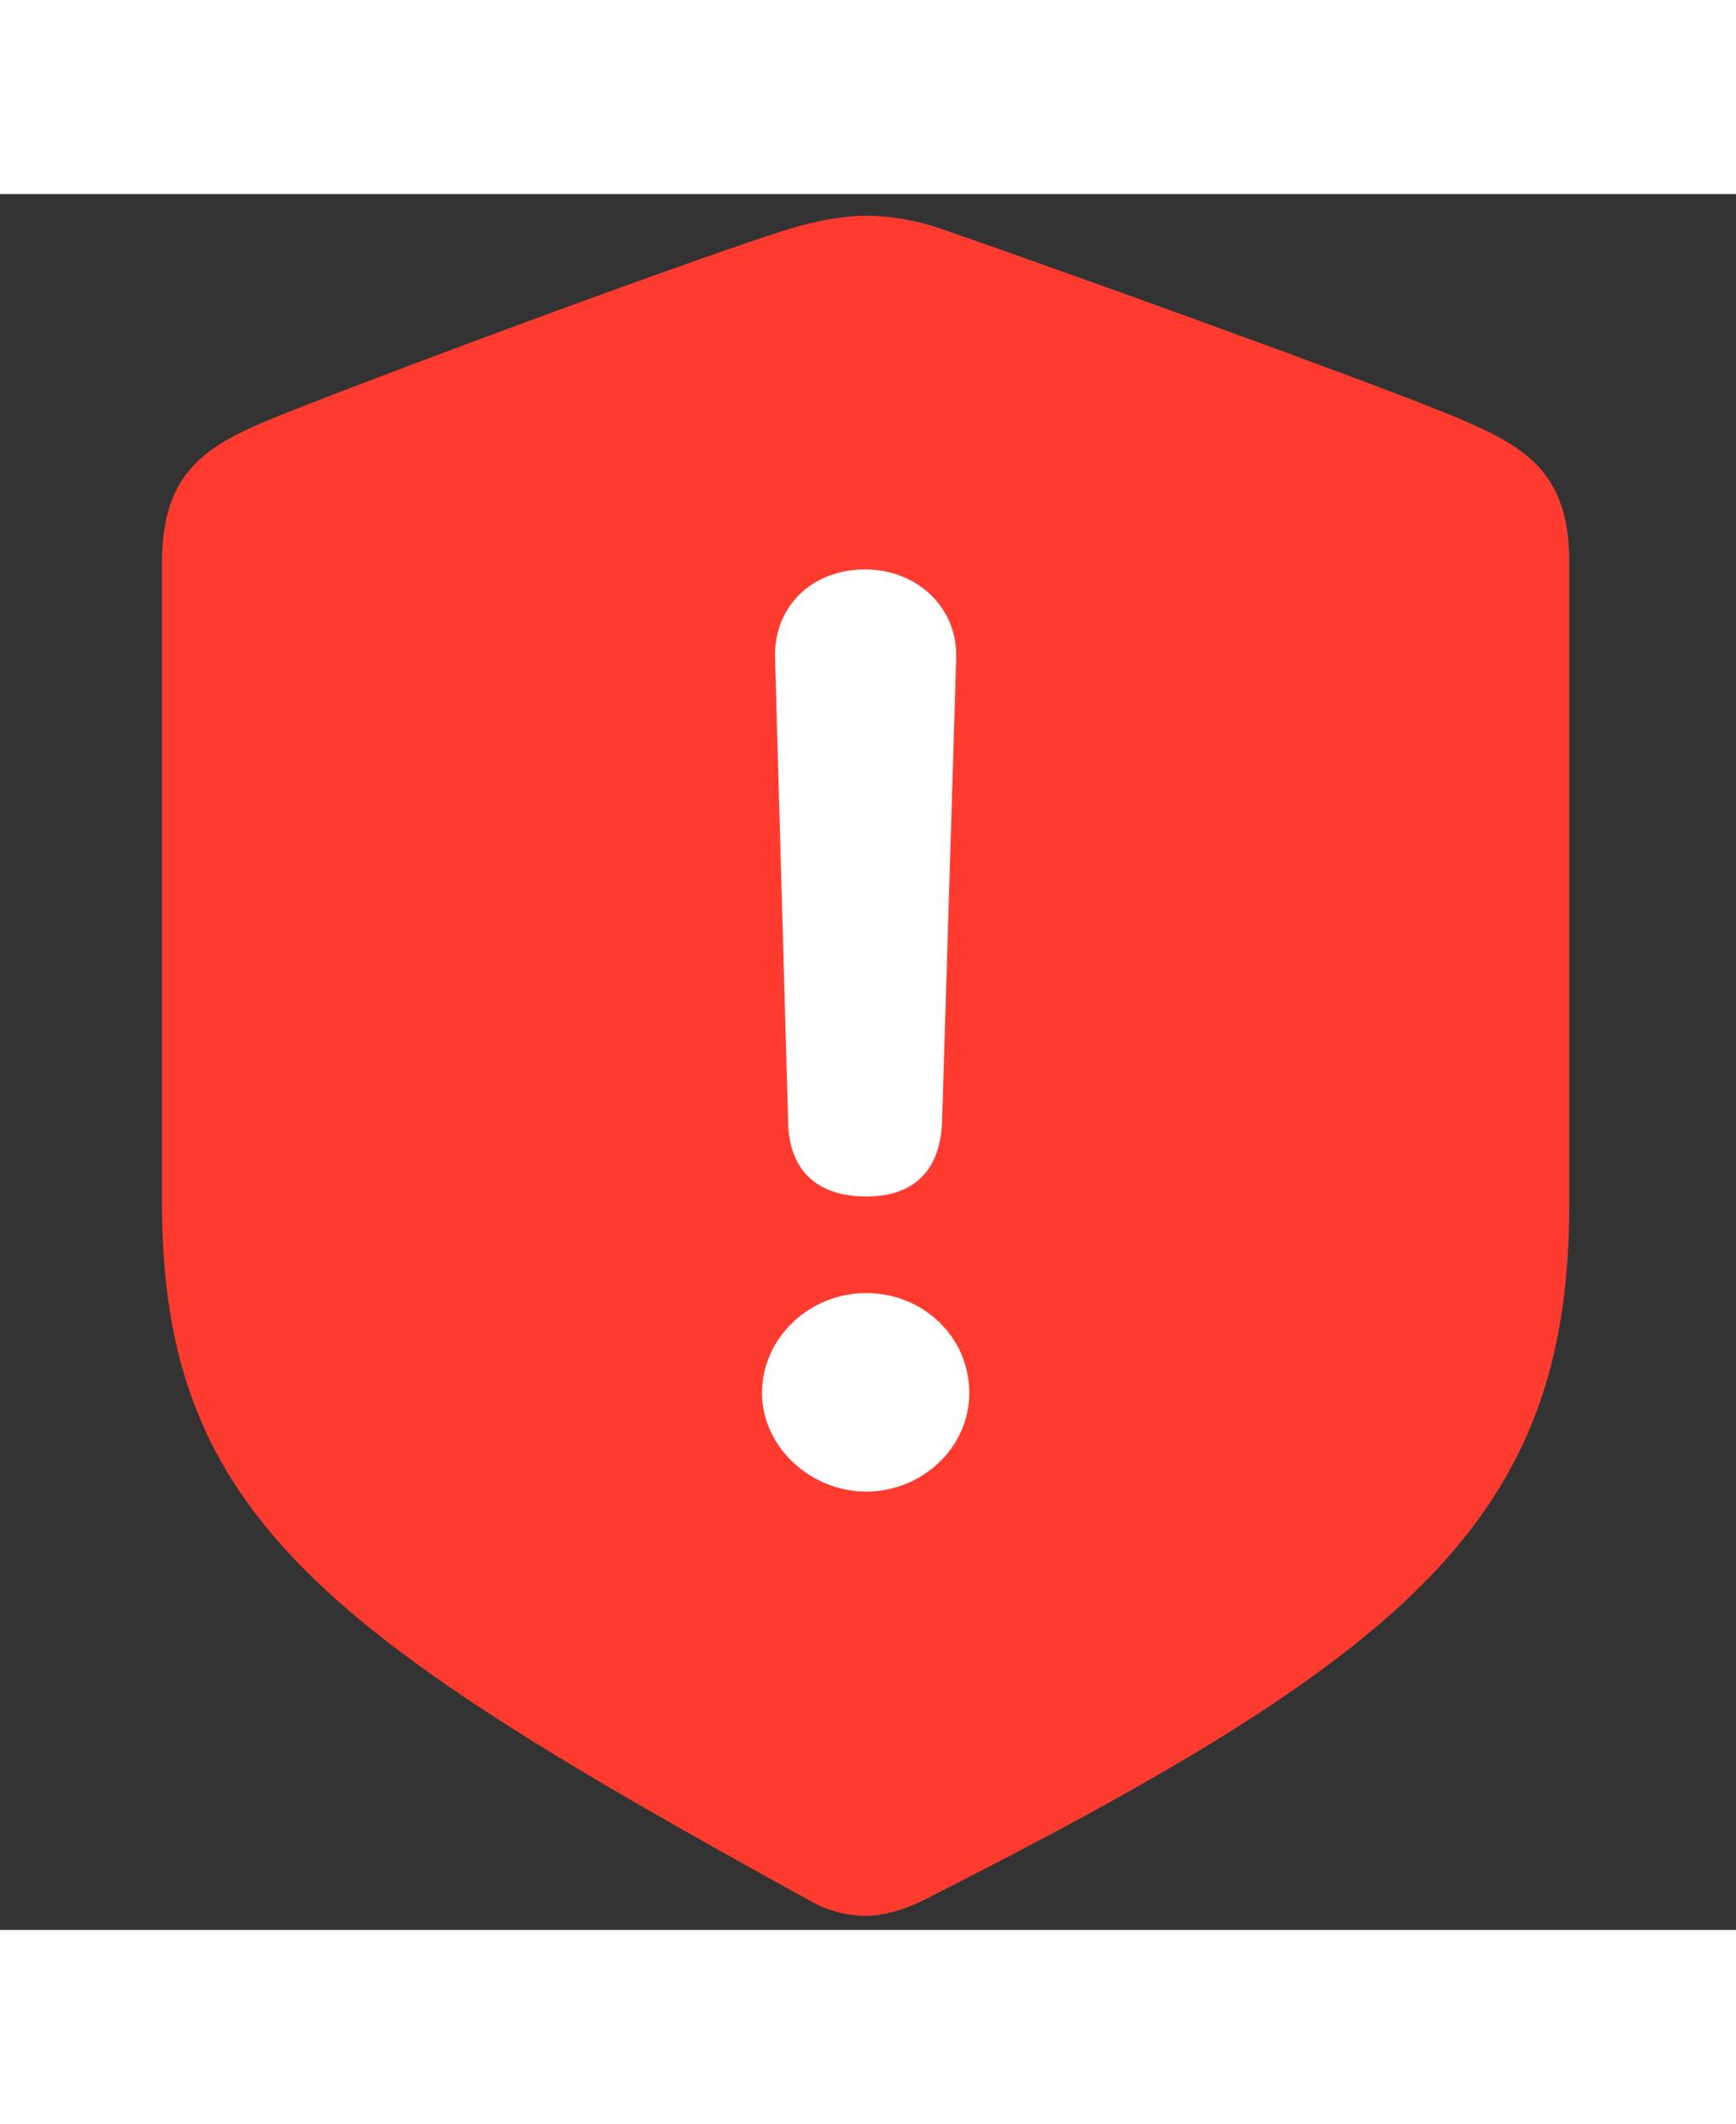 <?xml version="1.0" encoding="UTF-8"?>
<!--Generator: Apple Native CoreSVG 232.5-->
<!DOCTYPE svg
        PUBLIC "-//W3C//DTD SVG 1.1//EN"
        "http://www.w3.org/Graphics/SVG/1.1/DTD/svg11.dtd">
<svg version="1.1" xmlns="http://www.w3.org/2000/svg"
     xmlns:xlink="http://www.w3.org/1999/xlink" width="60.797"
     height="74.391" viewBox="-7 0 75 75">
    <rect x="-7" y="0" width="75" height="75" fill="#333333" stroke="none"/>
    <g>
        <rect height="74.391" opacity="0" width="60.797" x="0" y="0"/>
        <path d="M30.422 74.391C30.938 74.391 31.828 74.25 32.859 73.734C53.906 63.094 60.797 57.234 60.797 43.641L60.797 15.891C60.797 12.141 59.016 10.969 56.156 9.75C52.406 8.156 37.219 2.719 33.516 1.453C32.531 1.125 31.453 0.938 30.422 0.938C29.344 0.938 28.266 1.172 27.281 1.453C23.531 2.578 8.391 8.203 4.641 9.75C1.781 10.922 0 12.141 0 15.891L0 43.641C0 57.234 7.312 62.344 27.984 73.734C28.969 74.297 29.859 74.391 30.422 74.391Z"
              fill="#ff3b30"/>
        <path d="M30.422 43.312C28.266 43.312 27.047 42.141 27.047 39.984L26.484 20.016C26.438 17.812 28.078 16.219 30.375 16.219C32.625 16.219 34.359 17.859 34.312 20.016L33.703 39.984C33.656 42.188 32.484 43.312 30.422 43.312ZM30.422 56.062C28.031 56.062 25.922 54.141 25.922 51.797C25.922 49.406 27.984 47.484 30.422 47.484C32.859 47.484 34.875 49.359 34.875 51.797C34.875 54.188 32.812 56.062 30.422 56.062Z"
              fill="#ffffff"/>
    </g>
</svg>
